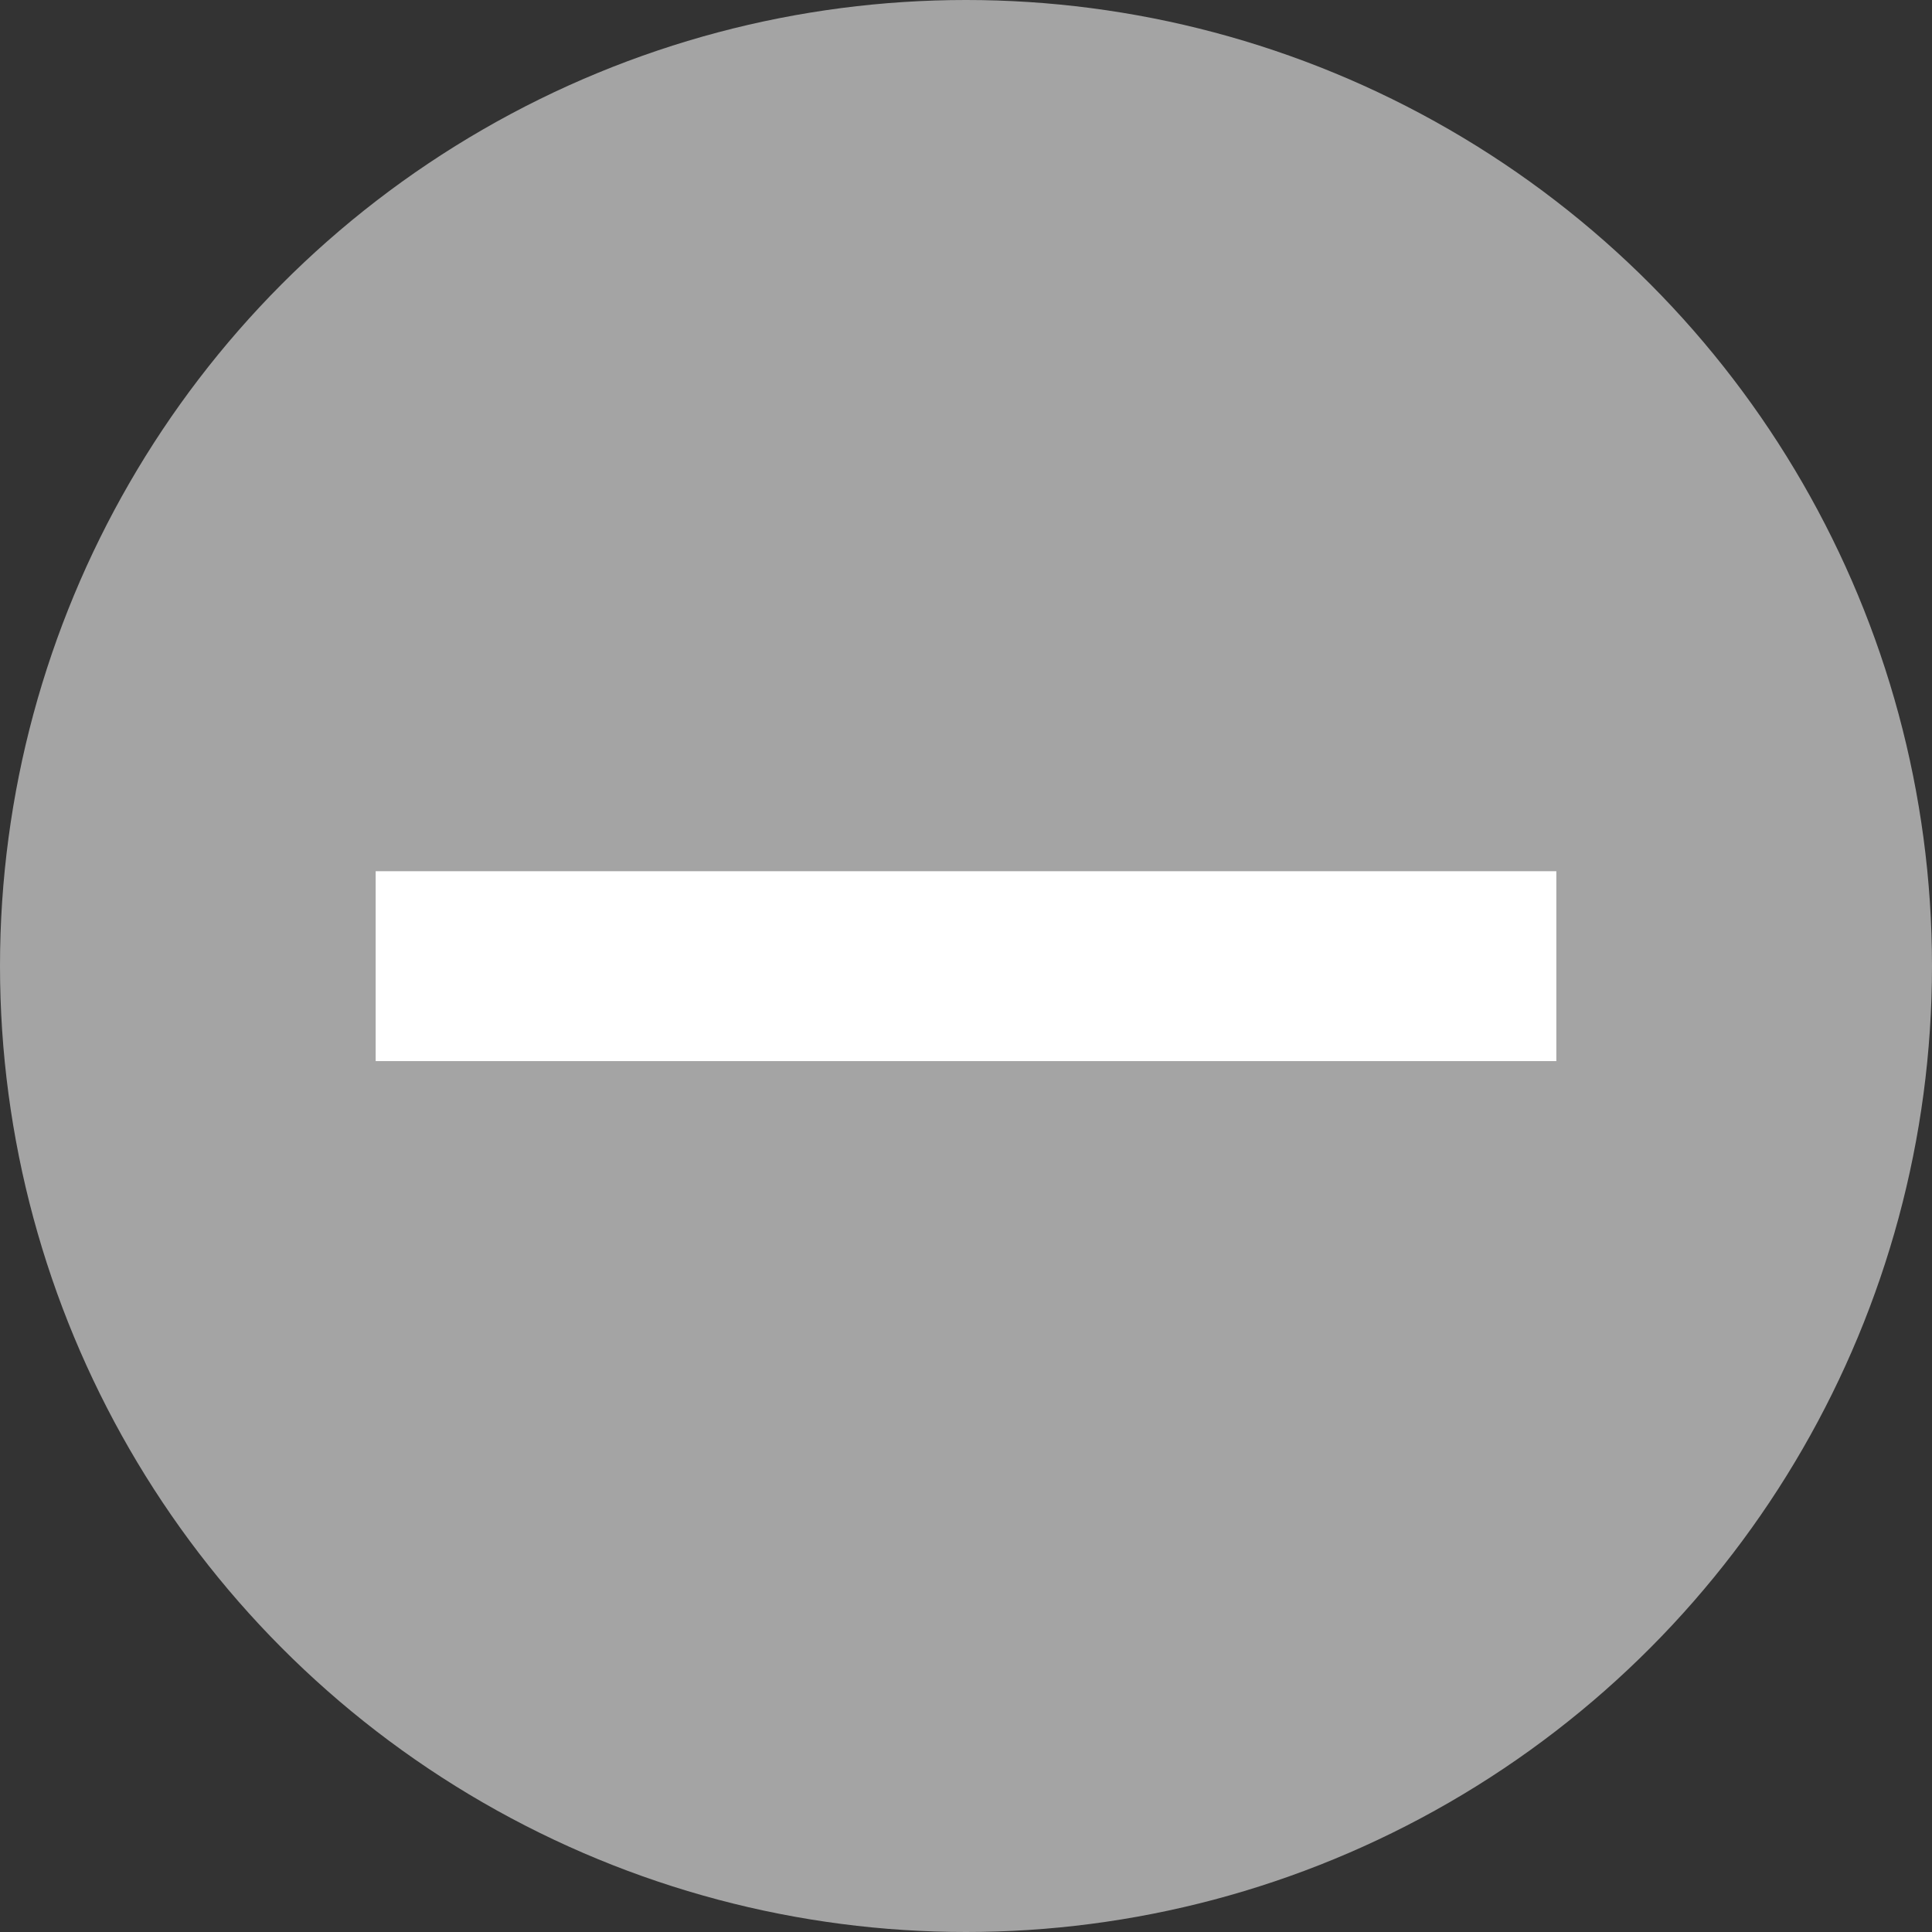 <svg width="18" height="18" viewBox="0 0 18 18" fill="none" xmlns="http://www.w3.org/2000/svg">
<rect x="0" y="0" width="18" height="18" fill="#333333" stroke="none"/>
<circle cx="9" cy="9" r="9" fill="#A4A4A4"/>
<path d="M4 8.367L3.75 8.367V8.617V9.386V9.636H4H8.615H9.385H14H14.25V9.386V8.617V8.367H14L9.385 8.367L9.385 8.367L8.615 8.367L8.615 8.367L4 8.367Z" fill="white" stroke="white" stroke-width="0.5"/>
</svg>
